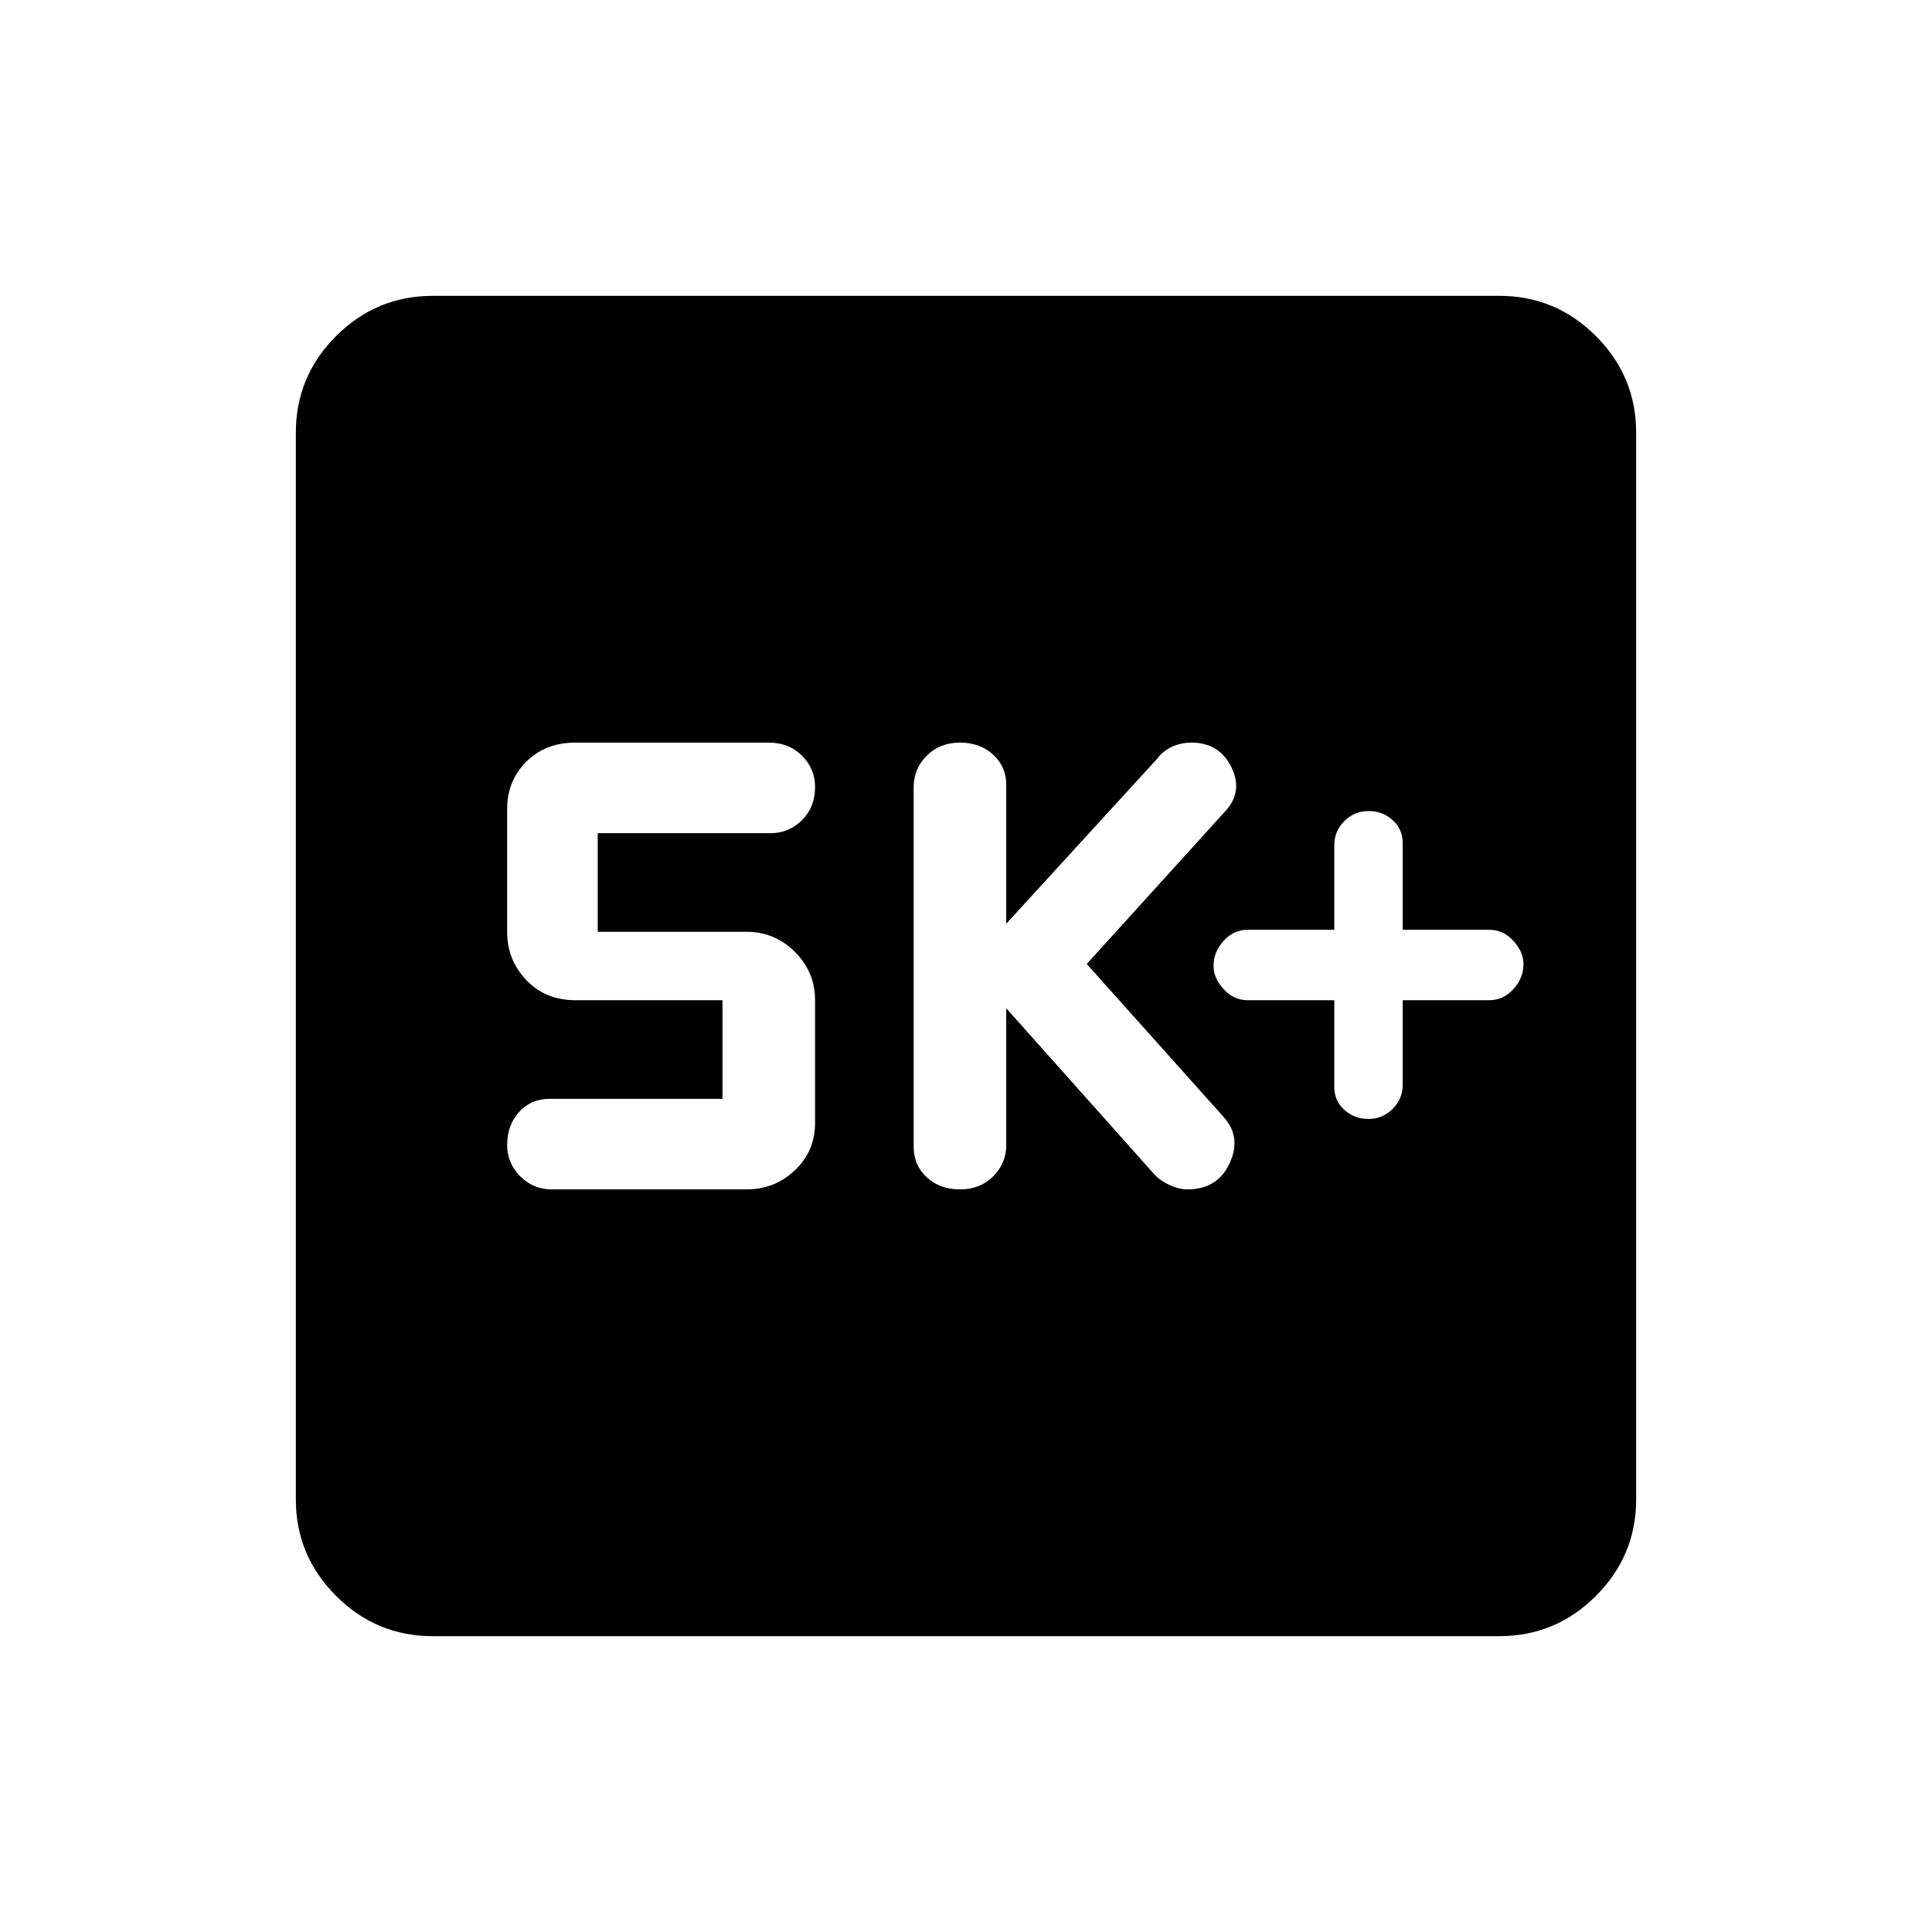 <svg xmlns="http://www.w3.org/2000/svg" height="24" width="24"><path d="M17 13.9Q17.175 13.9 17.3 13.775Q17.425 13.65 17.425 13.475V12.425H18.5Q18.675 12.425 18.8 12.287Q18.925 12.15 18.925 11.975Q18.925 11.825 18.8 11.688Q18.675 11.55 18.5 11.55H17.425V10.475Q17.425 10.3 17.3 10.188Q17.175 10.075 17 10.075Q16.825 10.075 16.7 10.2Q16.575 10.325 16.575 10.5V11.55H15.5Q15.325 11.55 15.2 11.688Q15.075 11.825 15.075 12Q15.075 12.15 15.2 12.287Q15.325 12.425 15.5 12.425H16.575V13.5Q16.575 13.675 16.7 13.787Q16.825 13.9 17 13.9ZM11.925 14.775Q12.175 14.775 12.338 14.613Q12.5 14.45 12.5 14.225V12.525L14.35 14.6Q14.425 14.675 14.538 14.725Q14.65 14.775 14.75 14.775Q15.125 14.775 15.275 14.45Q15.425 14.125 15.2 13.875L13.5 11.975L15.2 10.1Q15.45 9.85 15.3 9.537Q15.15 9.225 14.8 9.225Q14.675 9.225 14.562 9.275Q14.45 9.325 14.375 9.425L12.5 11.475V9.75Q12.5 9.525 12.338 9.375Q12.175 9.225 11.925 9.225Q11.675 9.225 11.513 9.387Q11.35 9.55 11.35 9.775V14.25Q11.35 14.475 11.513 14.625Q11.675 14.775 11.925 14.775ZM6.85 14.775H9.275Q9.625 14.775 9.875 14.537Q10.125 14.3 10.125 13.95V12.425Q10.125 12.075 9.875 11.825Q9.625 11.575 9.275 11.575H7.425V10.35H9.575Q9.8 10.35 9.963 10.188Q10.125 10.025 10.125 9.775Q10.125 9.55 9.963 9.387Q9.8 9.225 9.55 9.225H7.15Q6.775 9.225 6.538 9.462Q6.3 9.7 6.3 10.05V11.575Q6.3 11.925 6.538 12.175Q6.775 12.425 7.15 12.425H8.975V13.65H6.825Q6.6 13.65 6.45 13.812Q6.3 13.975 6.3 14.225Q6.3 14.45 6.463 14.613Q6.625 14.775 6.85 14.775ZM5.375 20.325Q4.675 20.325 4.175 19.825Q3.675 19.325 3.675 18.625V5.375Q3.675 4.675 4.175 4.175Q4.675 3.675 5.375 3.675H18.625Q19.325 3.675 19.825 4.175Q20.325 4.675 20.325 5.375V18.625Q20.325 19.325 19.825 19.825Q19.325 20.325 18.625 20.325Z"/></svg>